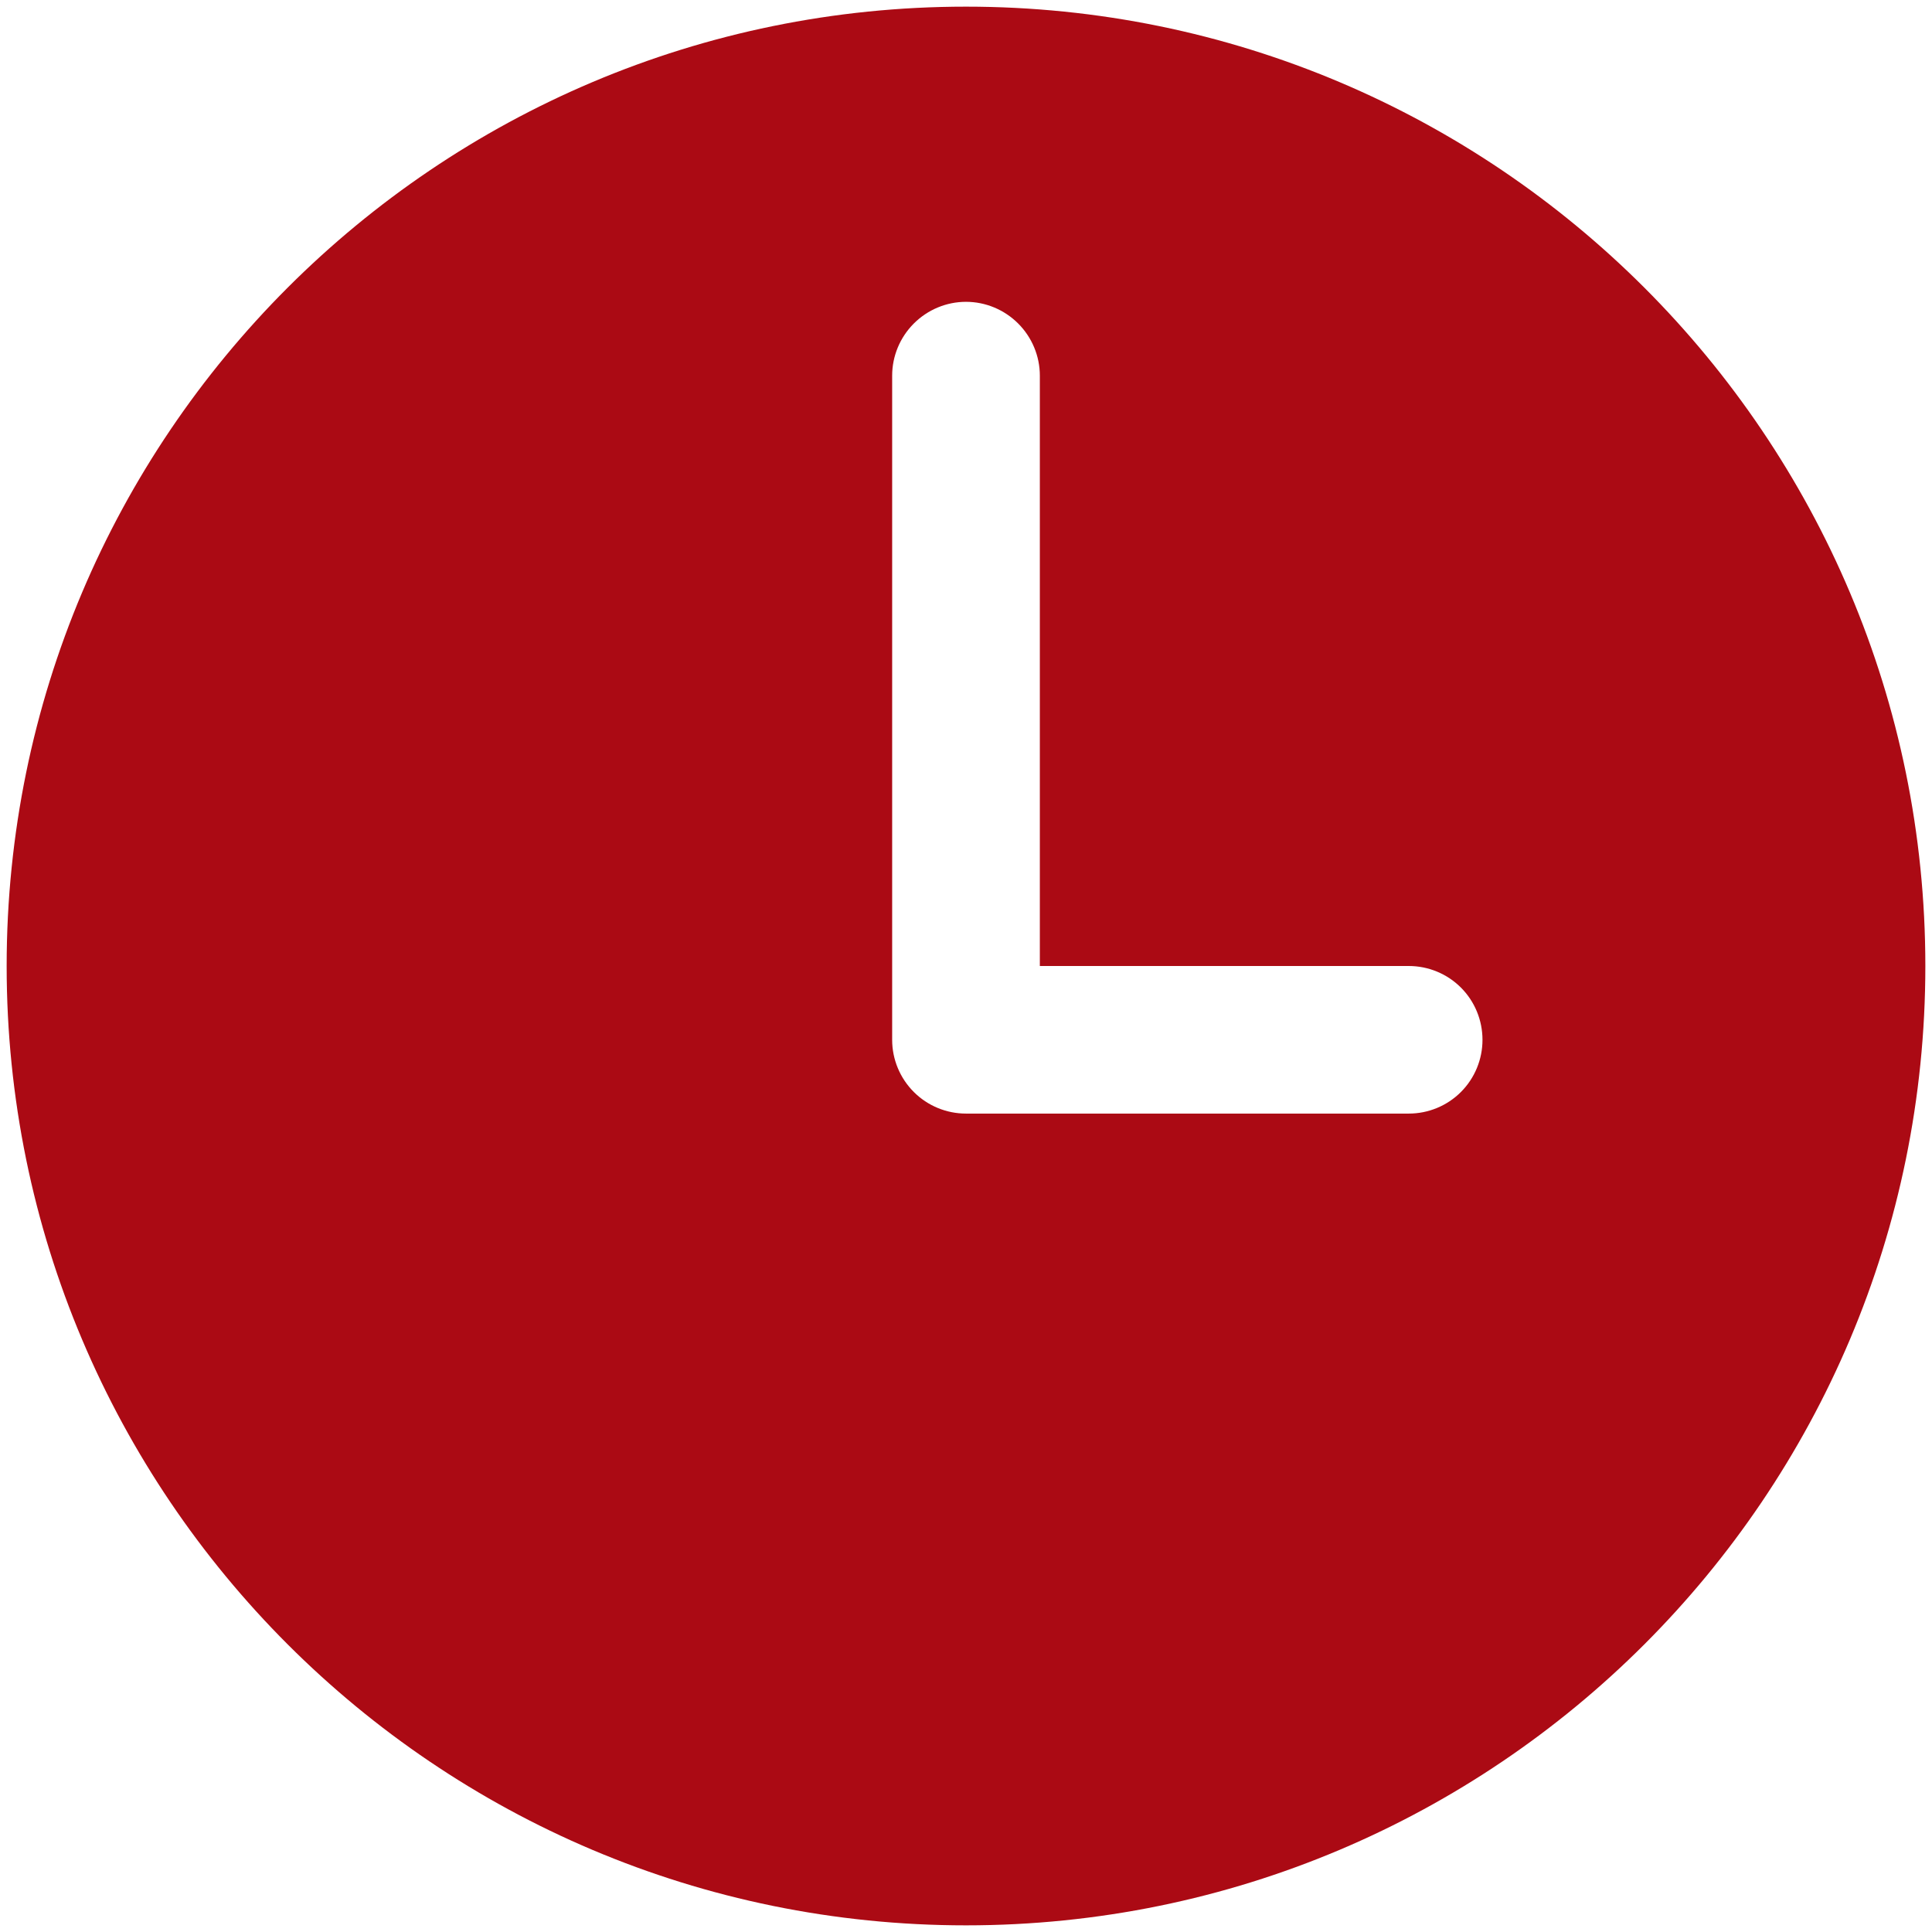 <svg width="18" height="18" viewBox="0 0 18 18" fill="none" xmlns="http://www.w3.org/2000/svg">
<path d="M9 0.062C4.064 0.062 0.062 4.064 0.062 9C0.062 13.936 4.064 17.938 9 17.938C13.936 17.938 17.938 13.936 17.938 9C17.938 4.064 13.936 0.062 9 0.062ZM13.125 10.375H9C8.818 10.375 8.643 10.303 8.514 10.174C8.385 10.045 8.312 9.87 8.312 9.688V3.5C8.312 3.318 8.385 3.143 8.514 3.014C8.643 2.885 8.818 2.812 9 2.812C9.182 2.812 9.357 2.885 9.486 3.014C9.615 3.143 9.688 3.318 9.688 3.5V9H13.125C13.307 9 13.482 9.072 13.611 9.201C13.74 9.33 13.812 9.505 13.812 9.688C13.812 9.87 13.74 10.045 13.611 10.174C13.482 10.303 13.307 10.375 13.125 10.375Z" fill="#AB0A14"/>
</svg>
